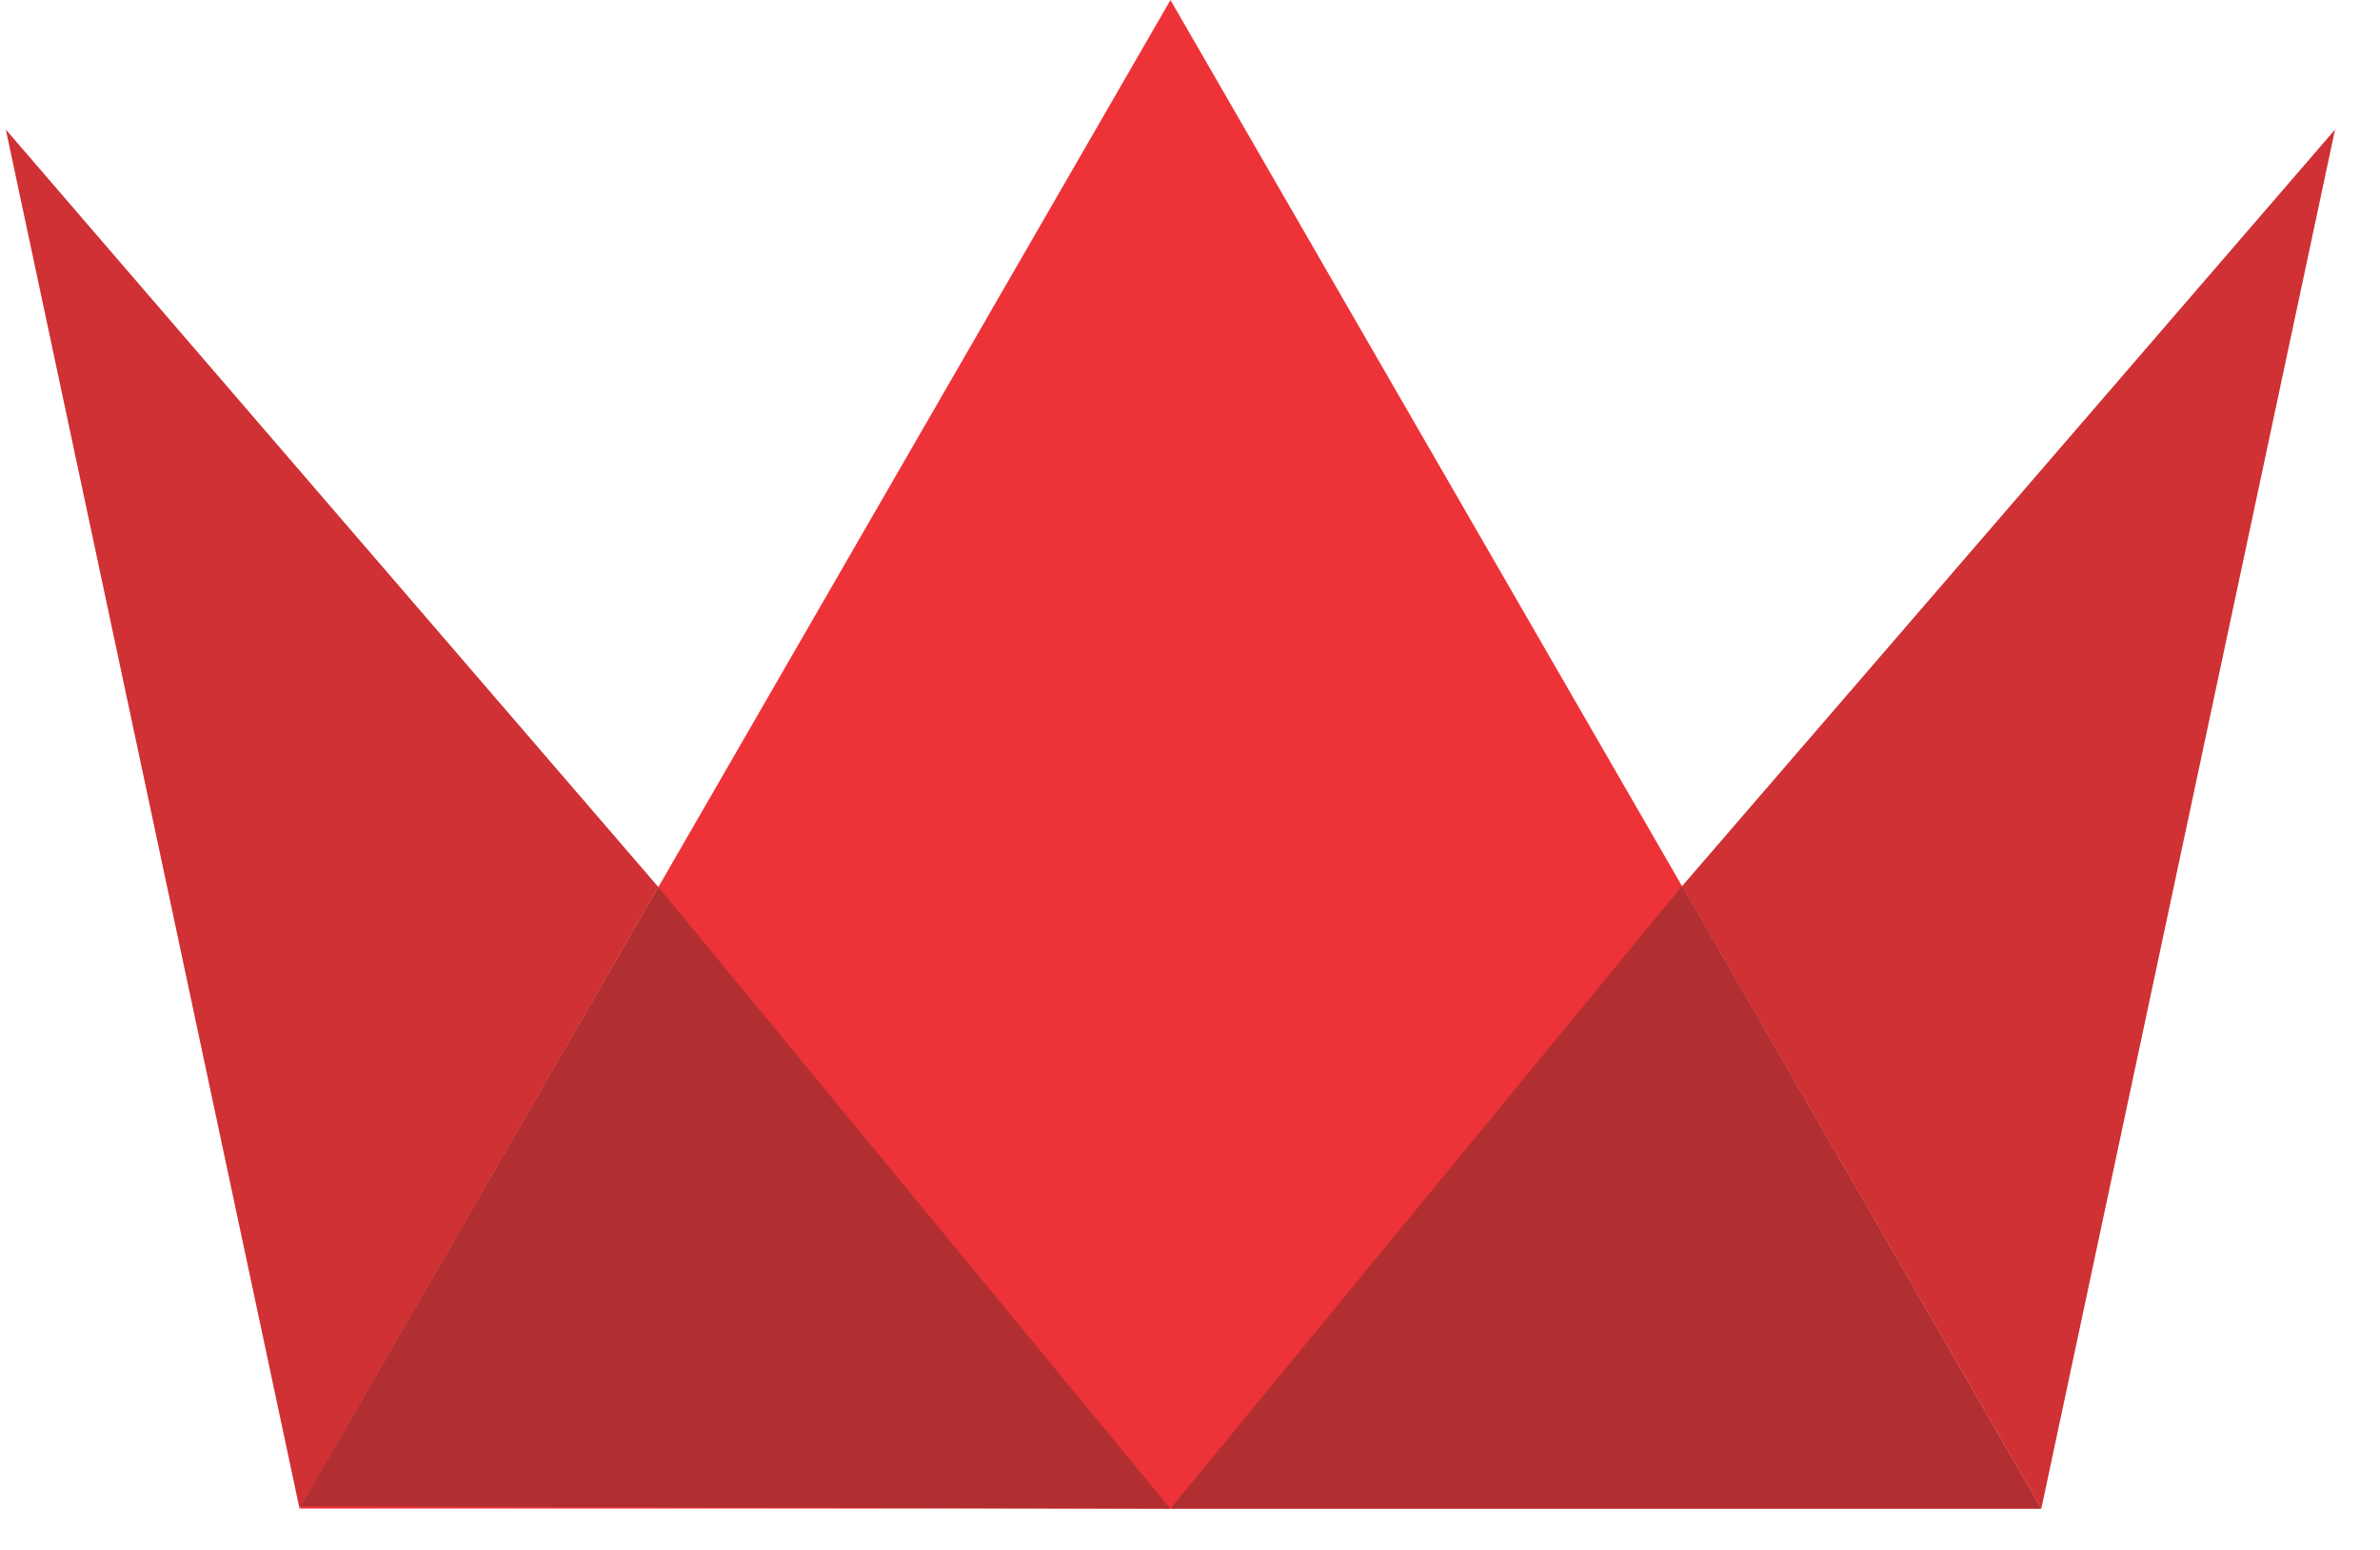 <svg width="43" height="28" viewBox="0 0 43 28" fill="none" xmlns="http://www.w3.org/2000/svg">
<path d="M5.412 27.254L0.105 2.34L11.895 16.025L5.412 27.254Z" fill="#CF3134"/>
<path d="M36.881 27.254L42.188 2.34L30.39 16.009L36.881 27.254Z" fill="#CF3134"/>
<path d="M21.147 0L36.882 27.253H5.412L21.147 0Z" fill="#EE3338"/>
<path d="M21.146 27.256L11.896 16.025L5.43 27.212L21.146 27.256Z" fill="#B22F31"/>
<path d="M21.145 27.255L30.39 16.004L36.877 27.255H21.145Z" fill="#B22F31"/>
</svg>
